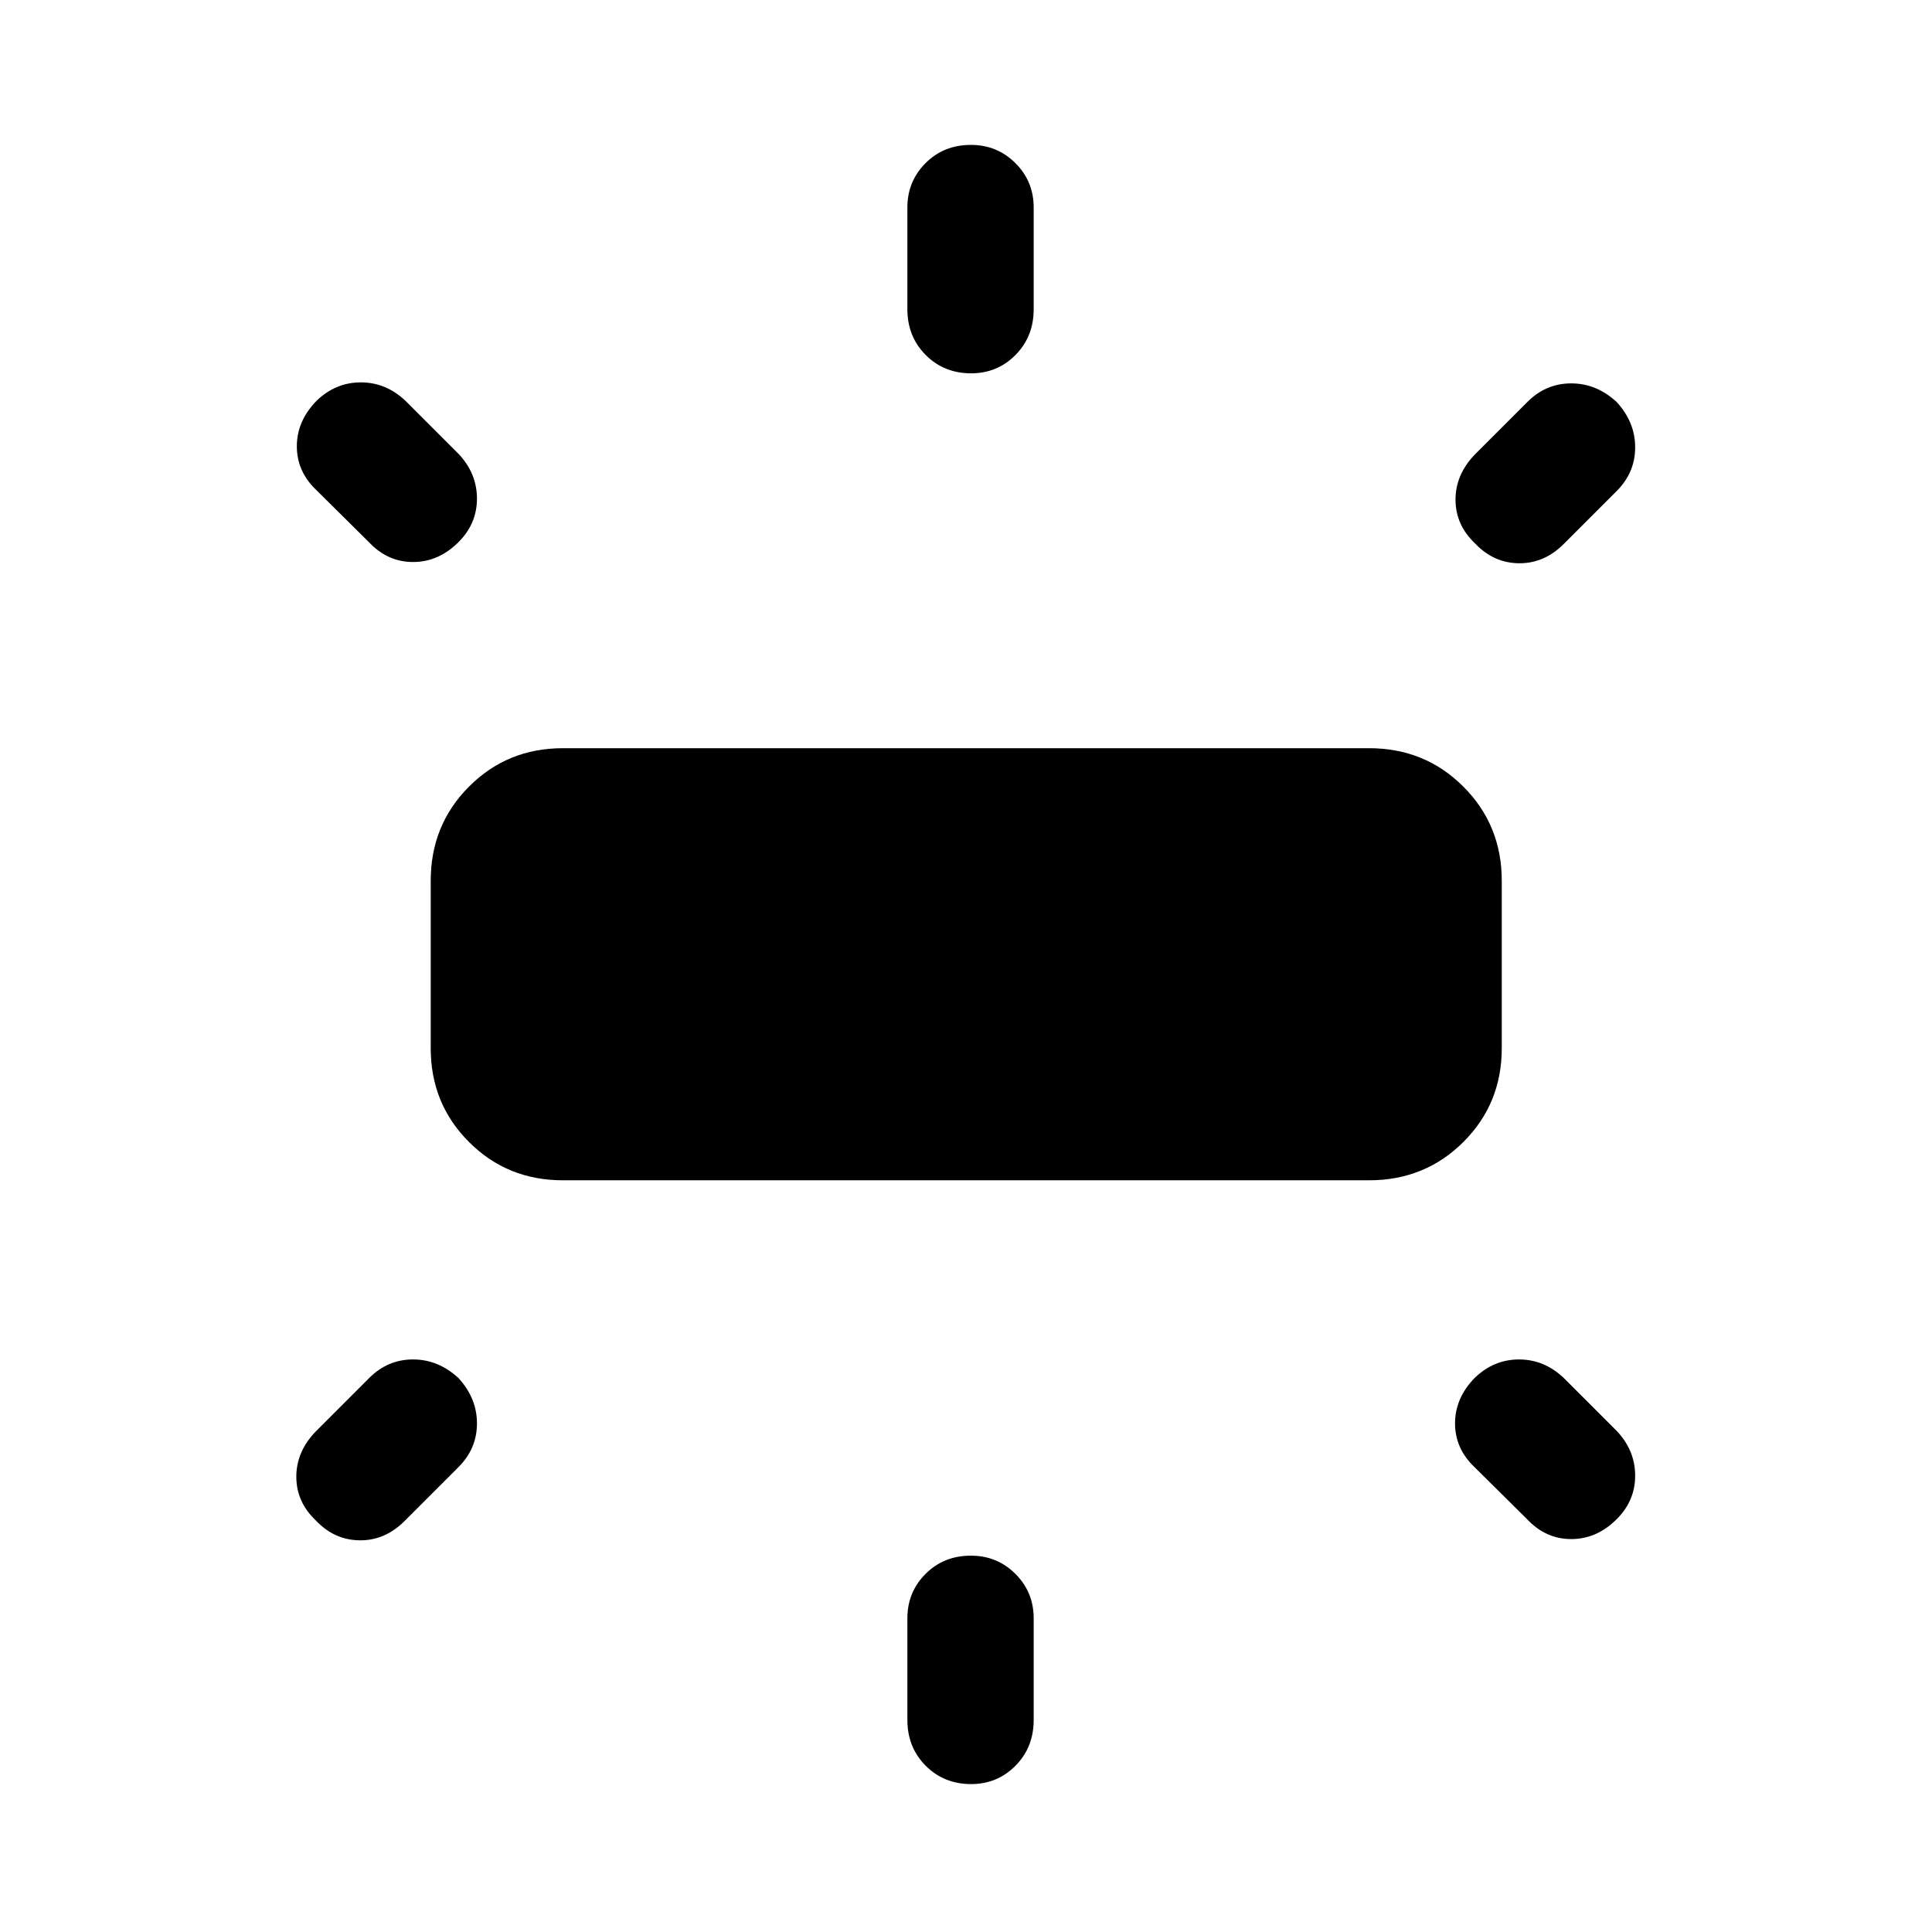 <svg xmlns="http://www.w3.org/2000/svg" height="48" viewBox="0 -960 960 960" width="48"><path d="M214.02-439.15v-83.2q0-27.7 19.02-46.78 19.01-19.09 46.61-19.09h400.7q27.7 0 46.78 19.09 19.09 19.08 19.09 46.78v83.2q0 27.6-19.09 46.61-19.08 19.02-46.78 19.02h-400.7q-27.6 0-46.61-19.02-19.02-19.01-19.02-46.61Zm236.85-367.22v-50.5q0-13.03 9.04-22.08 9.03-9.05 22.54-9.05 13.01 0 22.09 9.05 9.09 9.05 9.09 22.08v50.5q0 13.63-9.04 22.75-9.03 9.12-22.04 9.12-13.51 0-22.59-9.12-9.09-9.12-9.09-22.75Zm282.09 72.09 26-26q9.21-9.22 21.76-9.22 12.54 0 22.56 9.22 9.22 10.02 9.22 22.56 0 12.55-9.22 21.76l-26.24 26.24q-9.71 9.72-22.29 9.6-12.58-.12-21.79-9.84-9.72-9.21-9.72-21.76 0-12.54 9.72-22.56ZM450.87-105.37v-50.5q0-13.03 9.04-22.08 9.03-9.05 22.54-9.05 13.01 0 22.09 9.05 9.09 9.05 9.09 22.08v50.5q0 13.63-9.04 22.75-9.03 9.12-22.04 9.12-13.51 0-22.59-9.12-9.09-9.12-9.09-22.75Zm308.09-99.59-26.24-26q-9.72-9.21-9.72-21.76 0-12.54 9.72-22.56 9.52-9.22 22.06-9.22 12.55 0 22.26 9.22l26.24 26.24q9.22 9.71 9.22 22.29 0 12.58-9.34 21.79-9.83 9.72-22.41 9.72t-21.79-9.72Zm-575.5-485.5-26.24-26q-9.72-9.21-9.72-21.76 0-12.54 9.72-22.56 9.52-9.22 22.06-9.22 12.55 0 22.26 9.22l26.24 26.24q9.22 9.71 9.22 22.29 0 12.58-9.34 21.79-9.83 9.72-22.41 9.72t-21.79-9.72Zm-26.5 441.68 26.5-26.5q9.21-9.22 21.76-9.22 12.54 0 22.56 9.22 9.22 10.02 9.22 22.56 0 12.55-9.22 21.76l-26.74 26.74q-9.71 9.72-22.29 9.6-12.58-.12-21.79-9.84-9.72-9.21-9.72-21.76 0-12.54 9.72-22.56Z"/></svg>